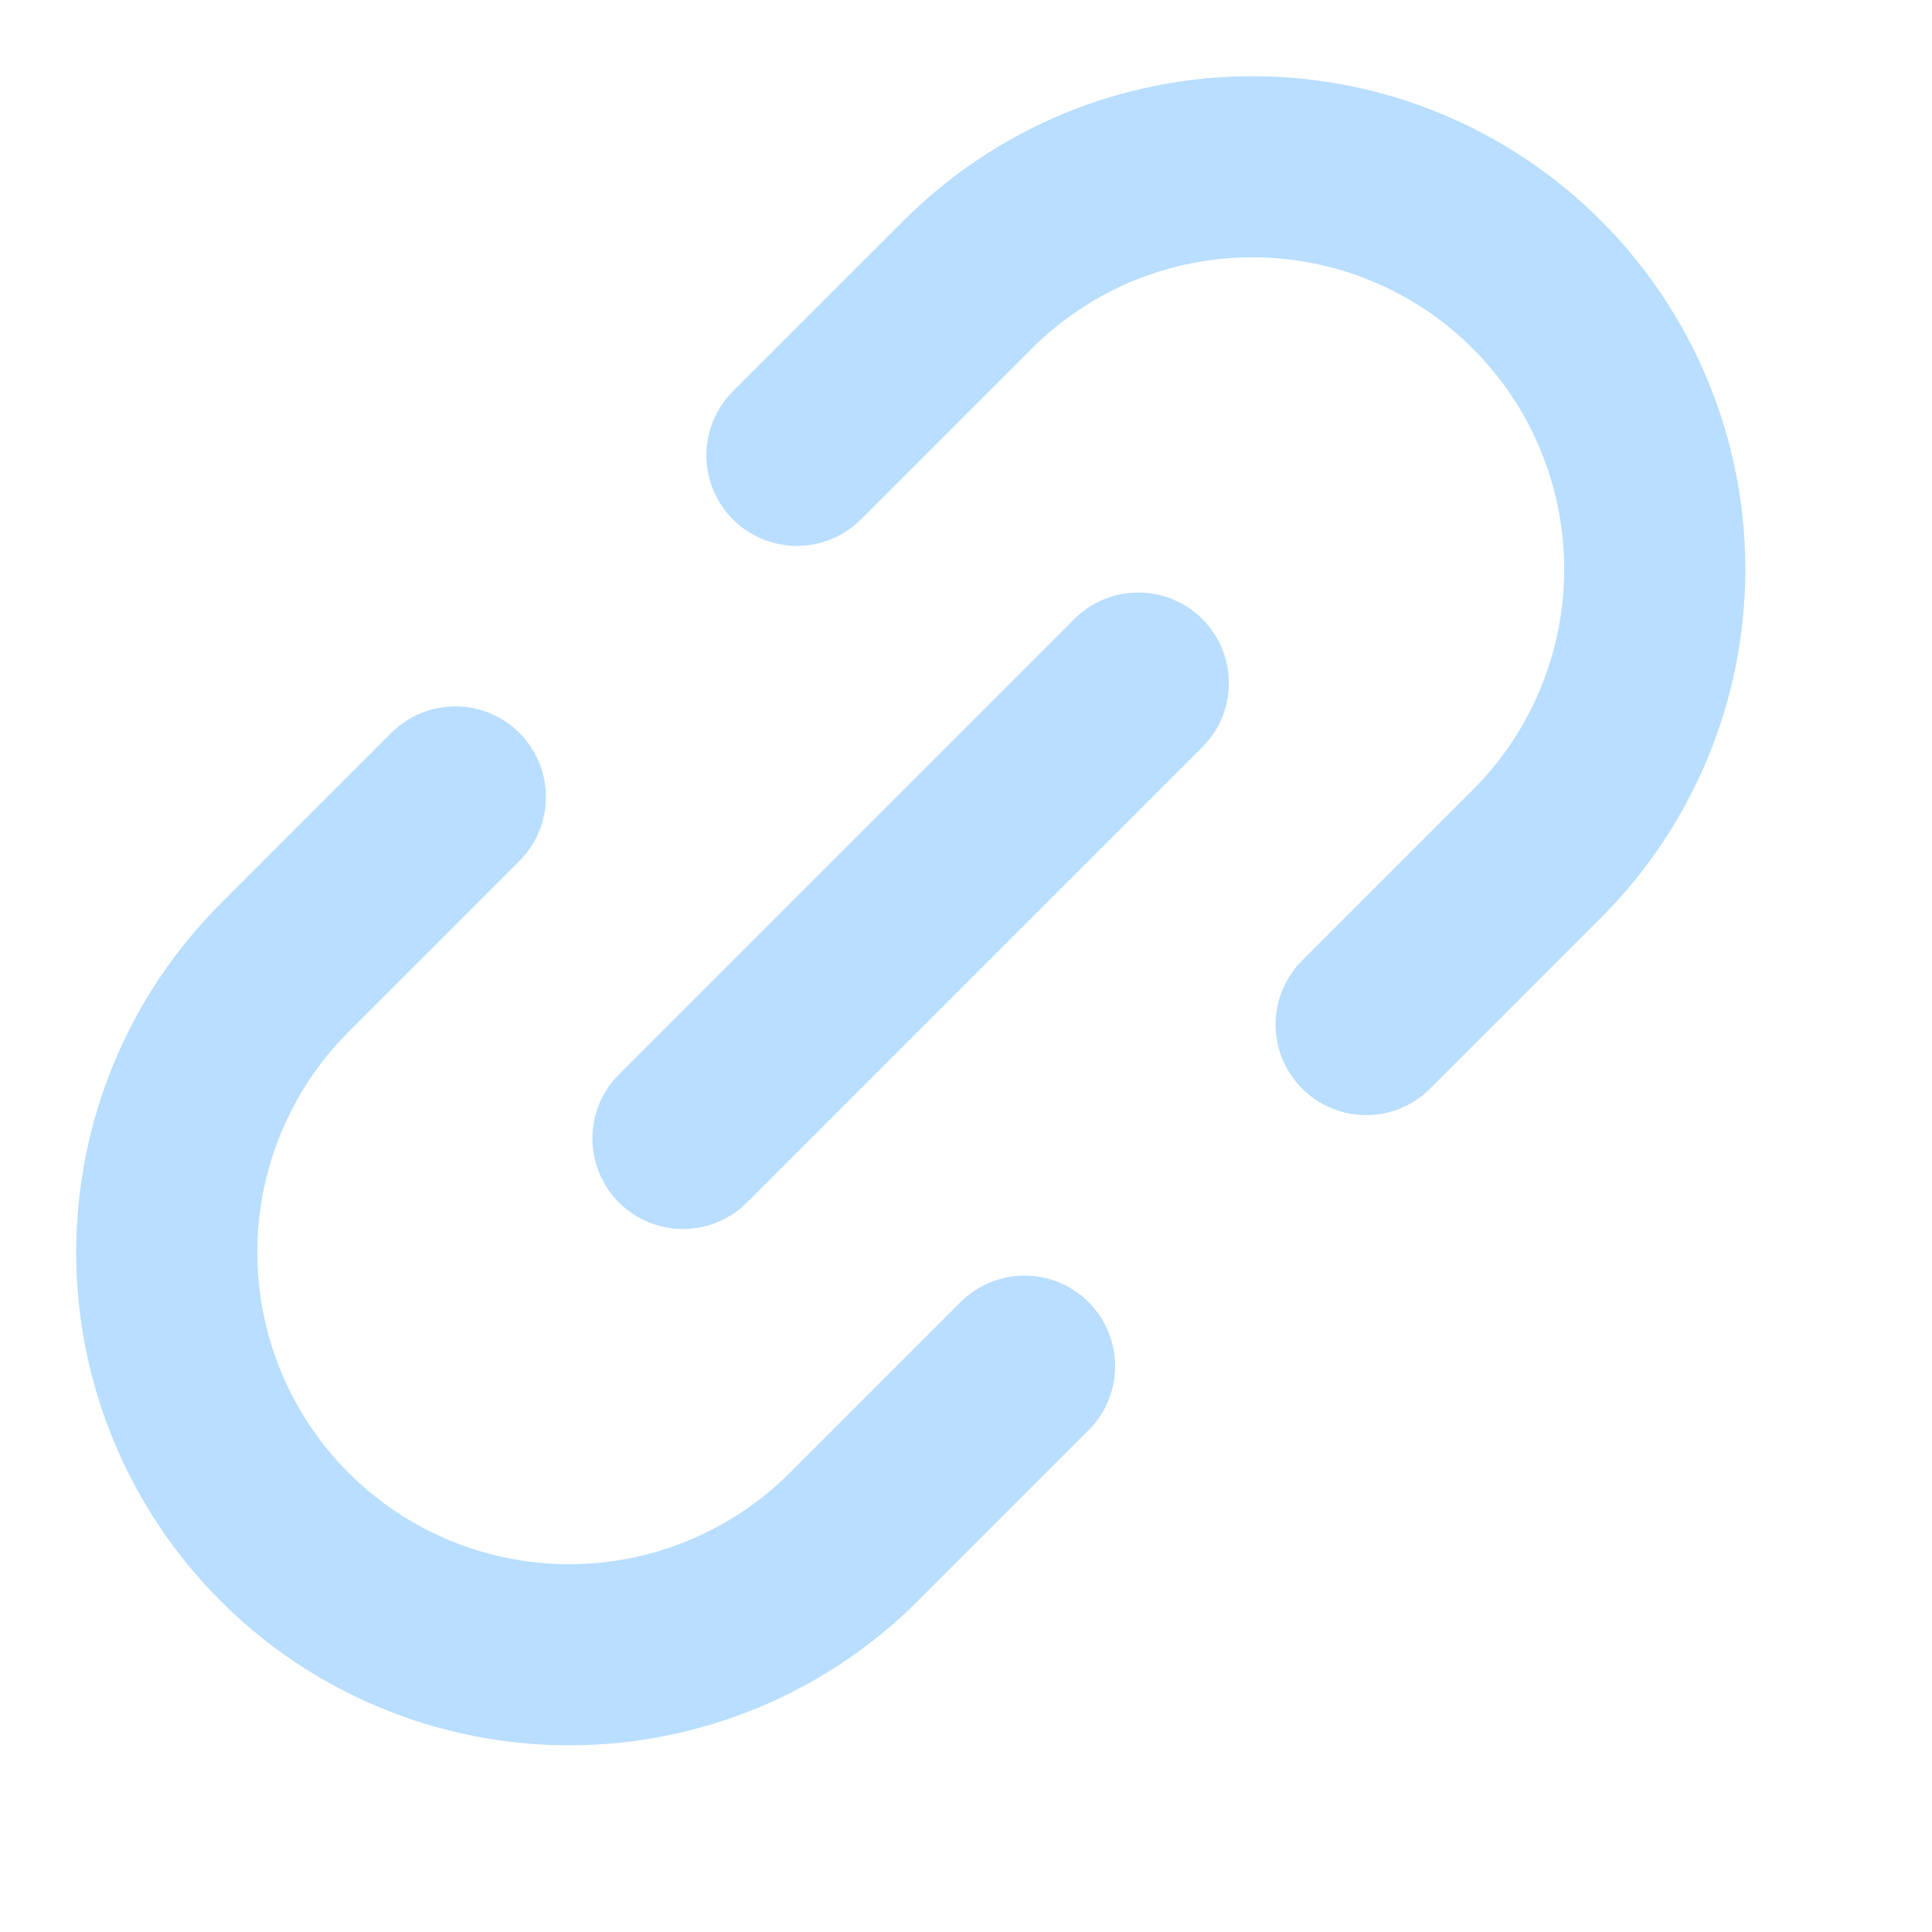 <svg width="16" height="16" viewBox="0 0 16 16" fill="none" xmlns="http://www.w3.org/2000/svg">
<path d="M6.6 3.771L8.014 2.357C8.323 2.048 8.691 1.802 9.095 1.634C9.5 1.467 9.933 1.381 10.371 1.381C10.809 1.381 11.242 1.467 11.646 1.634C12.051 1.802 12.418 2.047 12.728 2.357C13.037 2.667 13.283 3.034 13.45 3.438C13.618 3.843 13.704 4.276 13.704 4.714C13.704 5.152 13.618 5.585 13.45 5.99C13.283 6.394 13.037 6.762 12.728 7.071L11.314 8.485M8.485 11.314L7.071 12.728C6.762 13.037 6.394 13.283 5.99 13.45C5.585 13.618 5.152 13.704 4.714 13.704C3.83 13.704 2.982 13.353 2.357 12.728C1.732 12.103 1.381 11.255 1.381 10.371C1.381 9.487 1.732 8.639 2.357 8.014L3.771 6.6" stroke="#B9DEFF" stroke-width="1.5" stroke-linecap="round" stroke-linejoin="round"/>
<path d="M5.656 9.428L9.427 5.657" stroke="#B9DEFF" stroke-width="1.5" stroke-linecap="round" stroke-linejoin="round"/>
</svg>

